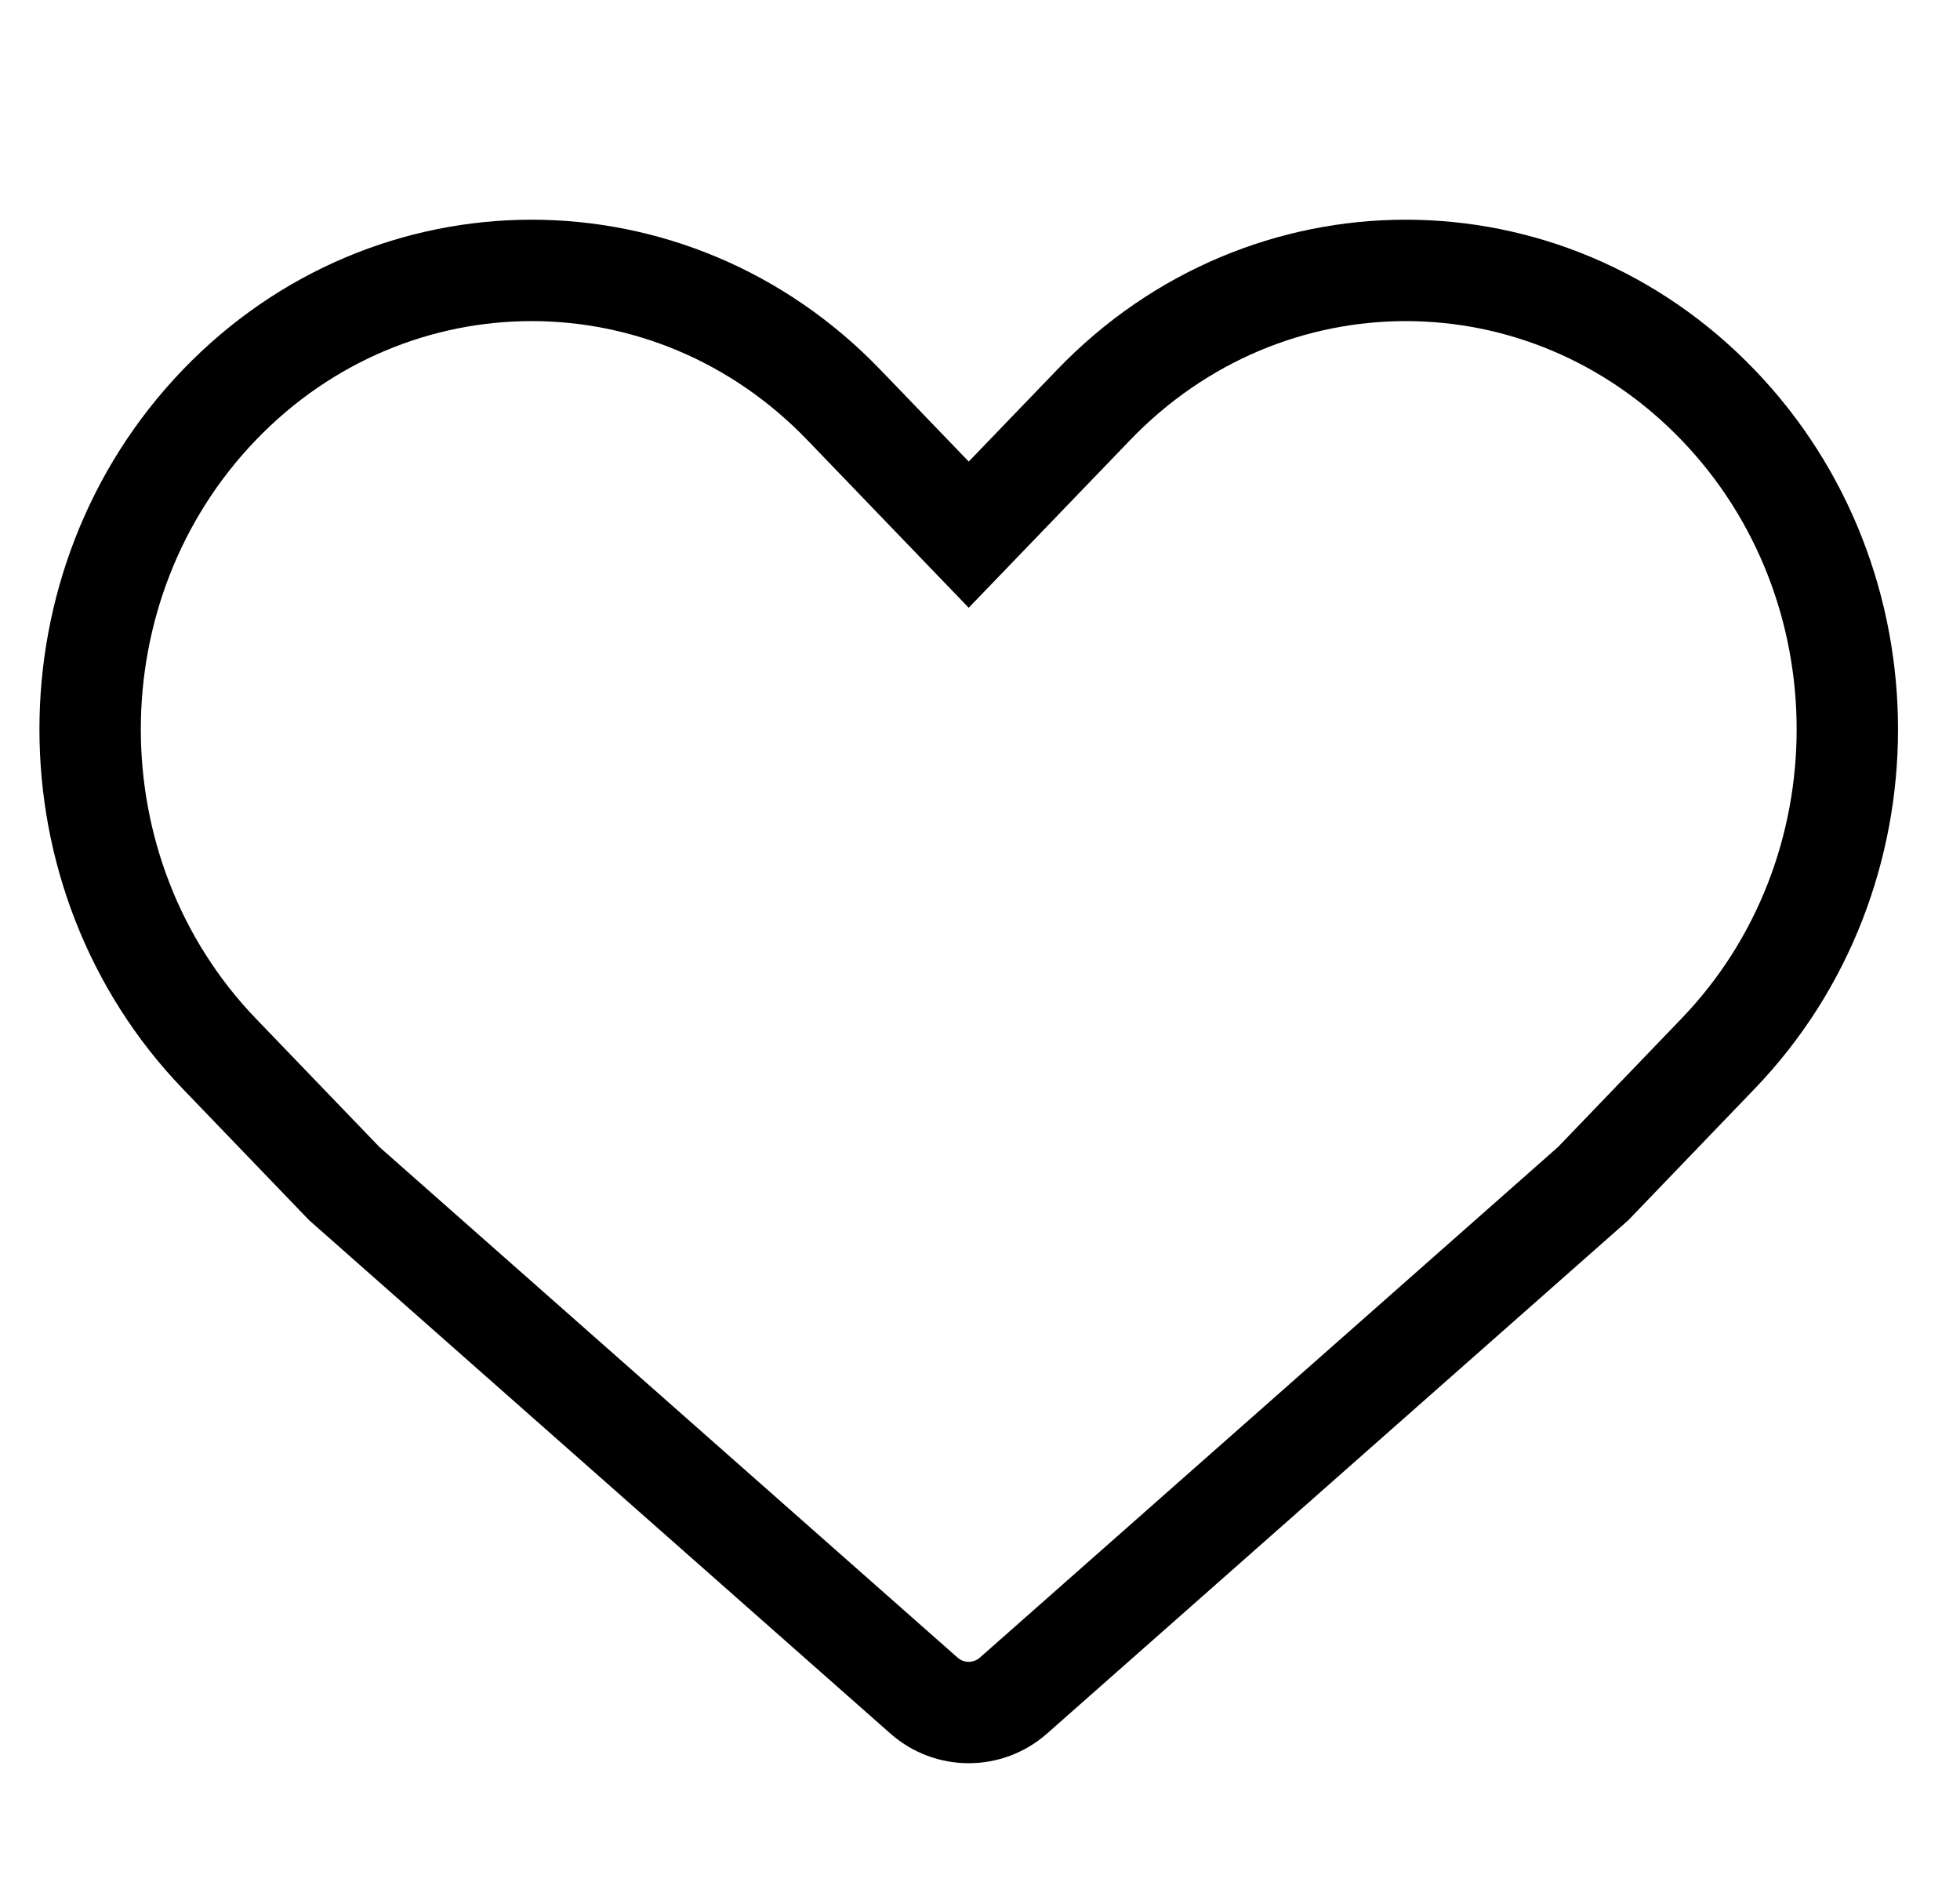 <svg class="heart-icon" width="29" height="28" viewBox="0 0 29 28" fill="none"
    xmlns="http://www.w3.org/2000/svg">
    <rect width="28" height="28" transform="translate(0.333)" fill="none"></rect>
    <path fill-rule="evenodd" clip-rule="evenodd" d="M25.419 5.989C22.868 3.337 18.732 3.337 16.182 5.989L14.333 7.909L12.485 5.989C9.933 3.337 5.798 3.337 3.246 5.989C0.696 8.639 0.696 12.937 3.246 15.588L5.094 17.509L13.671 25.082C14.049 25.416 14.617 25.416 14.995 25.082L23.572 17.509L25.419 15.588C27.971 12.937 27.971 8.639 25.419 5.989Z" fill="none" stroke="currentColor" stroke-width="1.5" stroke-linecap="round"></path>
</svg>